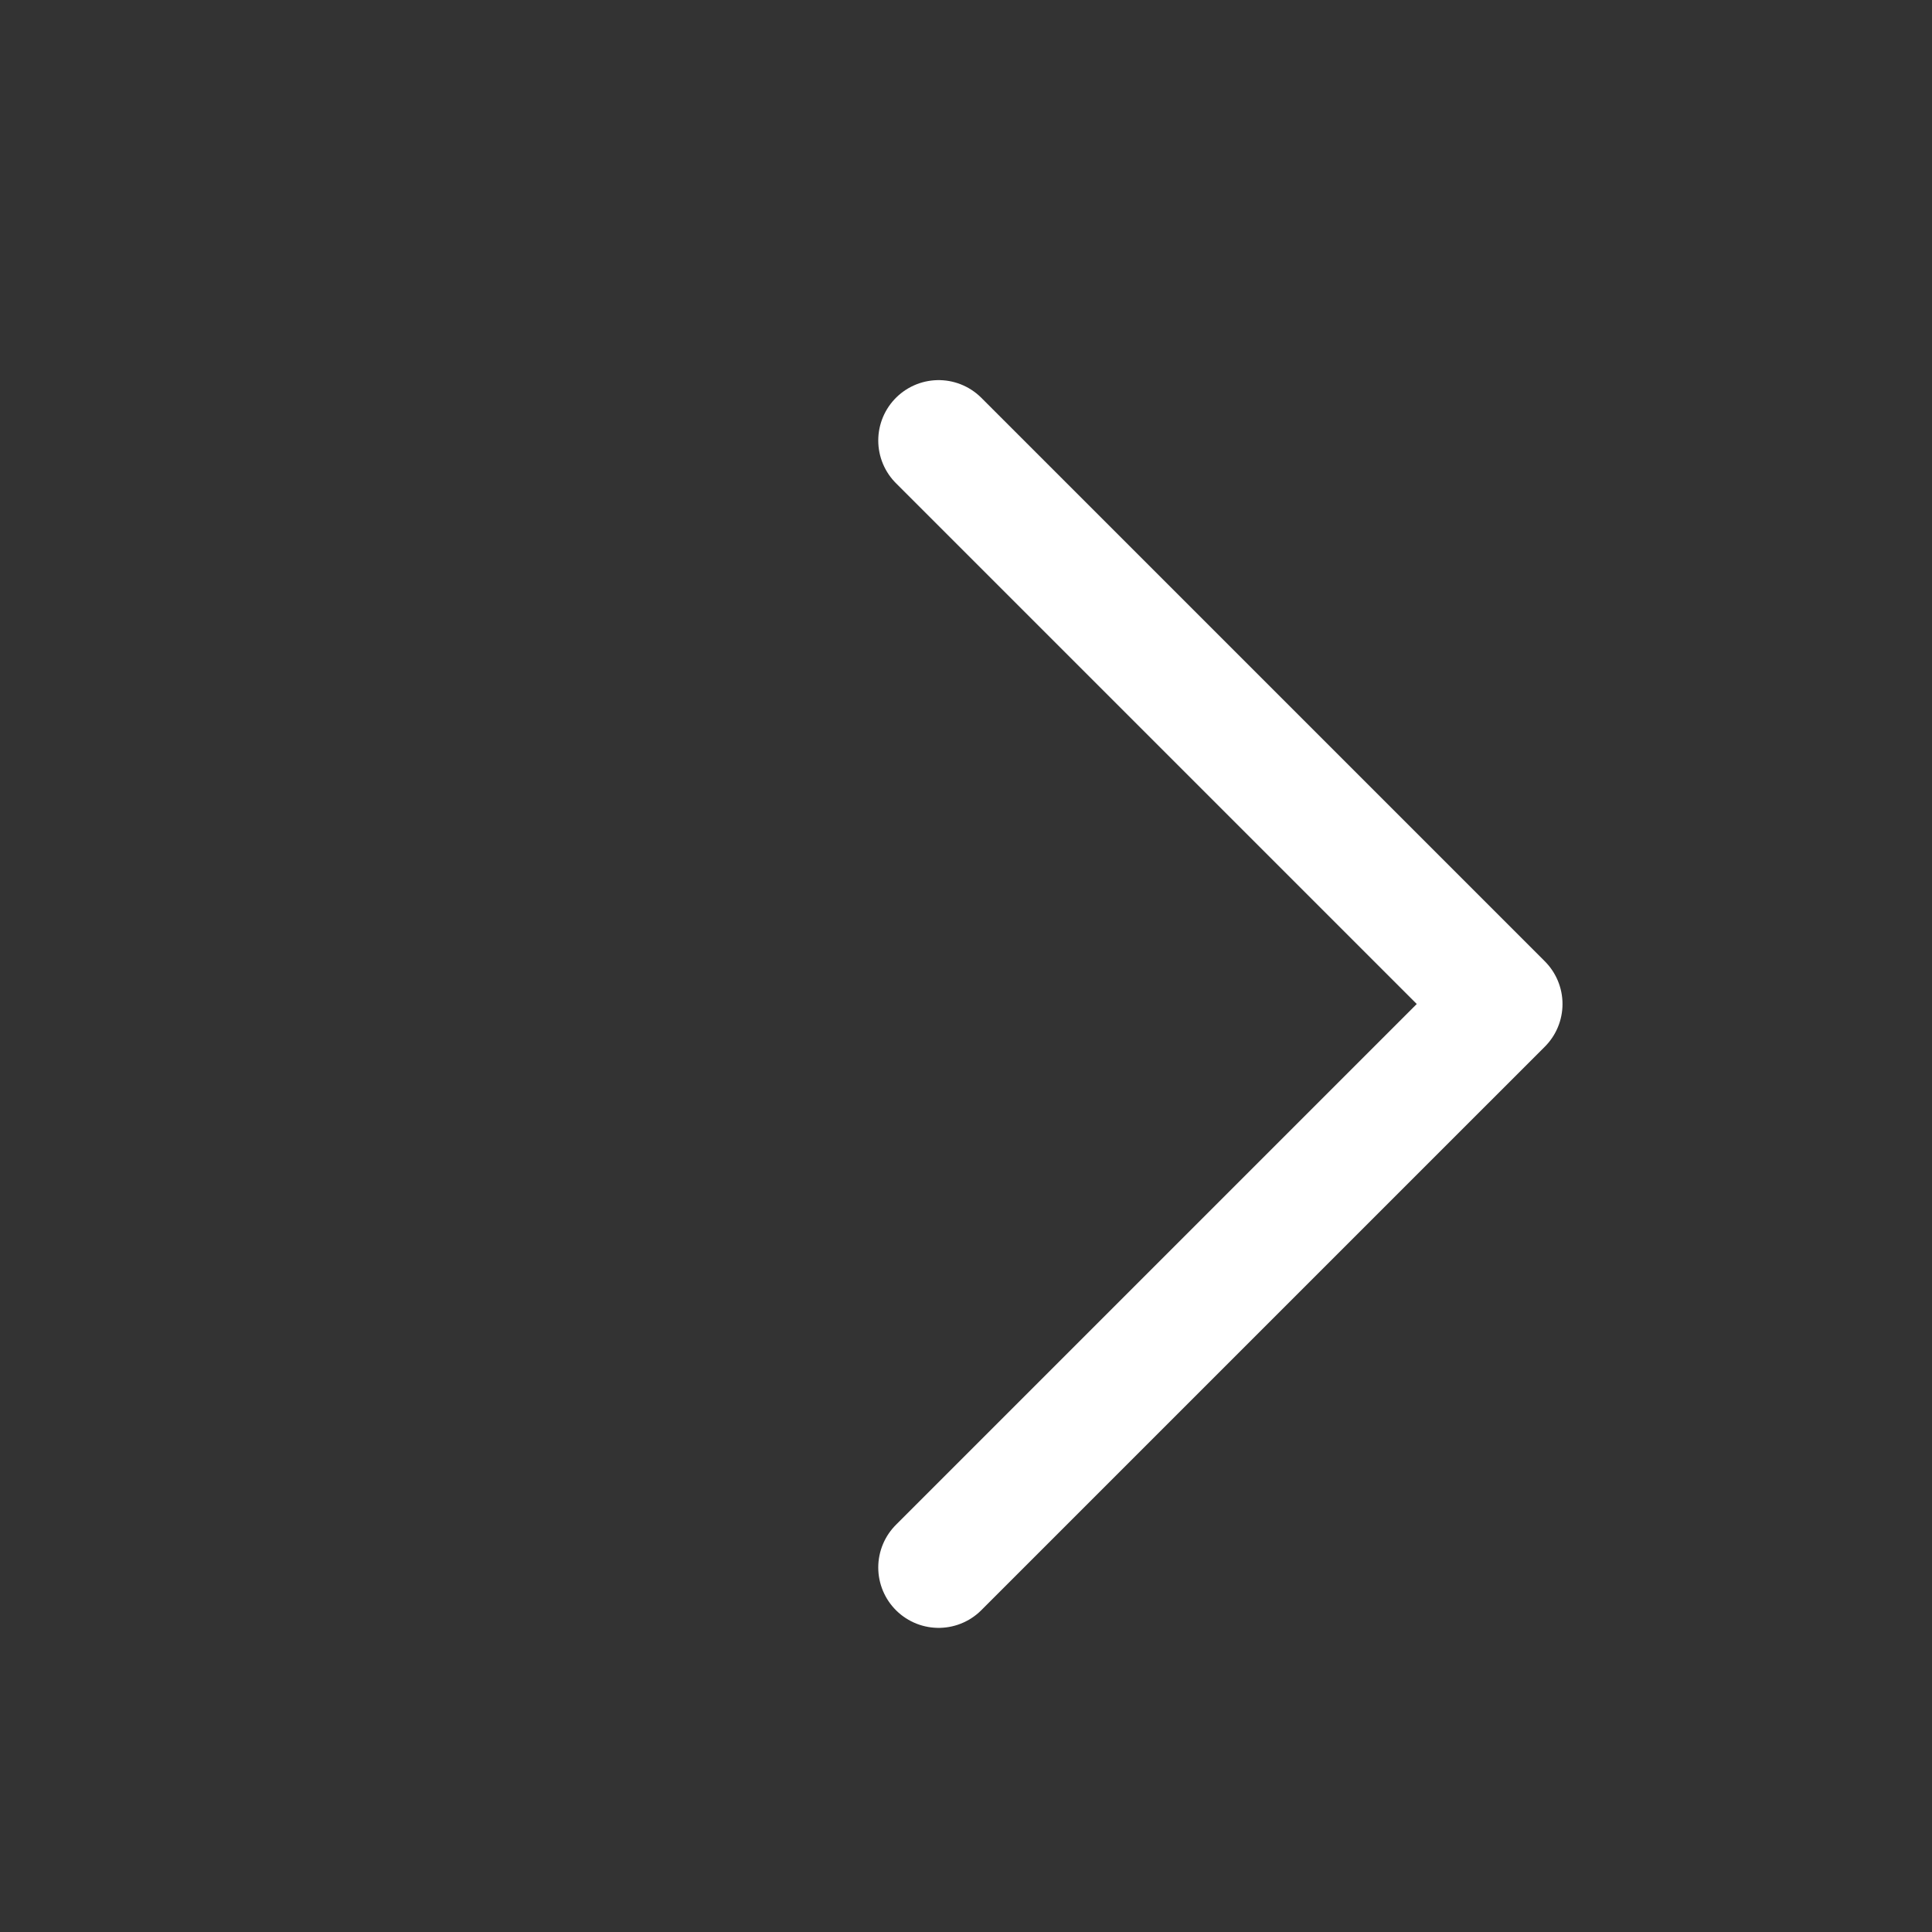 <svg width="24" height="24" viewBox="0 0 24 24" fill="none" xmlns="http://www.w3.org/2000/svg">
<rect x="0" y="0" width="24" height="24" fill="#333333" stroke="none"/>
<path d="M11.66 5.472L18.66 12.472L11.66 19.472" stroke="white" stroke-width="1.5" stroke-linecap="round" stroke-linejoin="round"/>
</svg>
